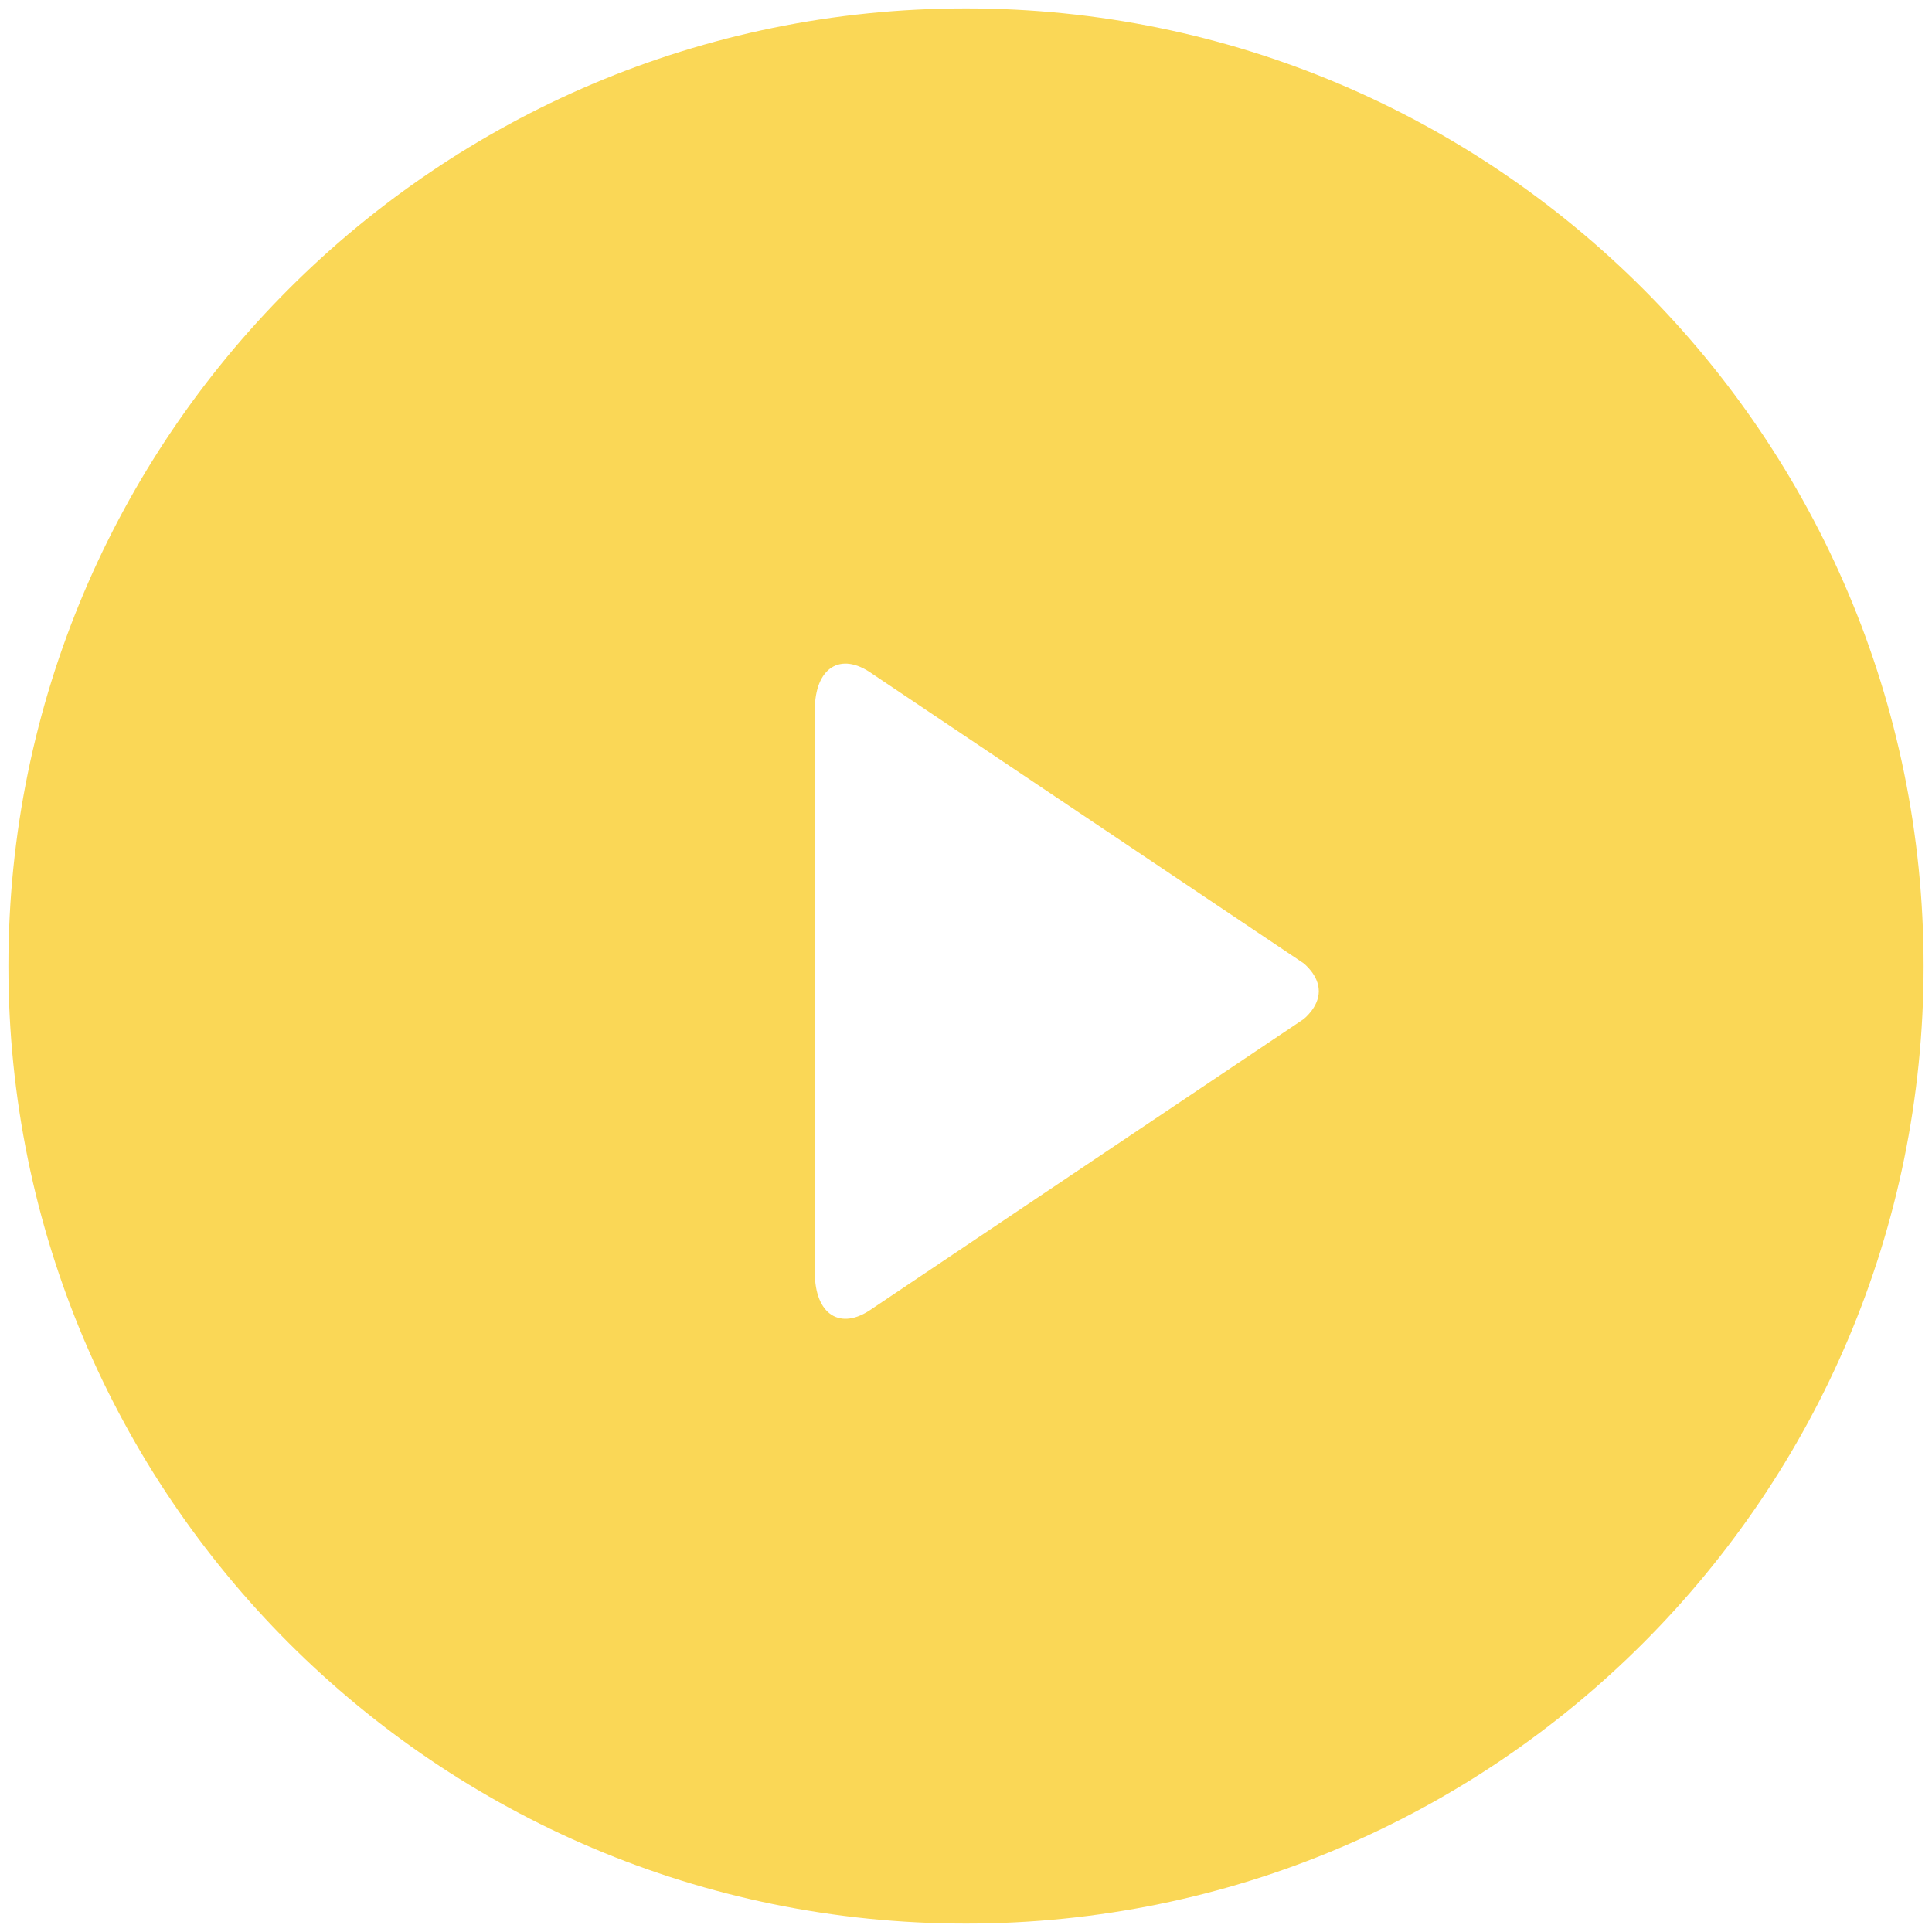 <svg width="46" height="46" viewBox="0 0 46 46" fill="none" xmlns="http://www.w3.org/2000/svg">
<path fill-rule="evenodd" clip-rule="evenodd" d="M45.8 23C45.8 35.592 35.592 45.8 23 45.8C10.408 45.8 0.2 35.592 0.2 23C0.2 10.408 10.408 0.2 23 0.2C35.592 0.2 45.8 10.408 45.8 23ZM19.4 16.907C19.4 15.897 20.012 15.506 20.761 16.038L31.035 22.933C31.035 22.933 31.4 23.211 31.4 23.599C31.4 23.988 31.035 24.267 31.035 24.267L20.761 31.162C20.012 31.694 19.4 31.304 19.4 30.293V16.907Z" fill="#FAD756"/>
</svg>
